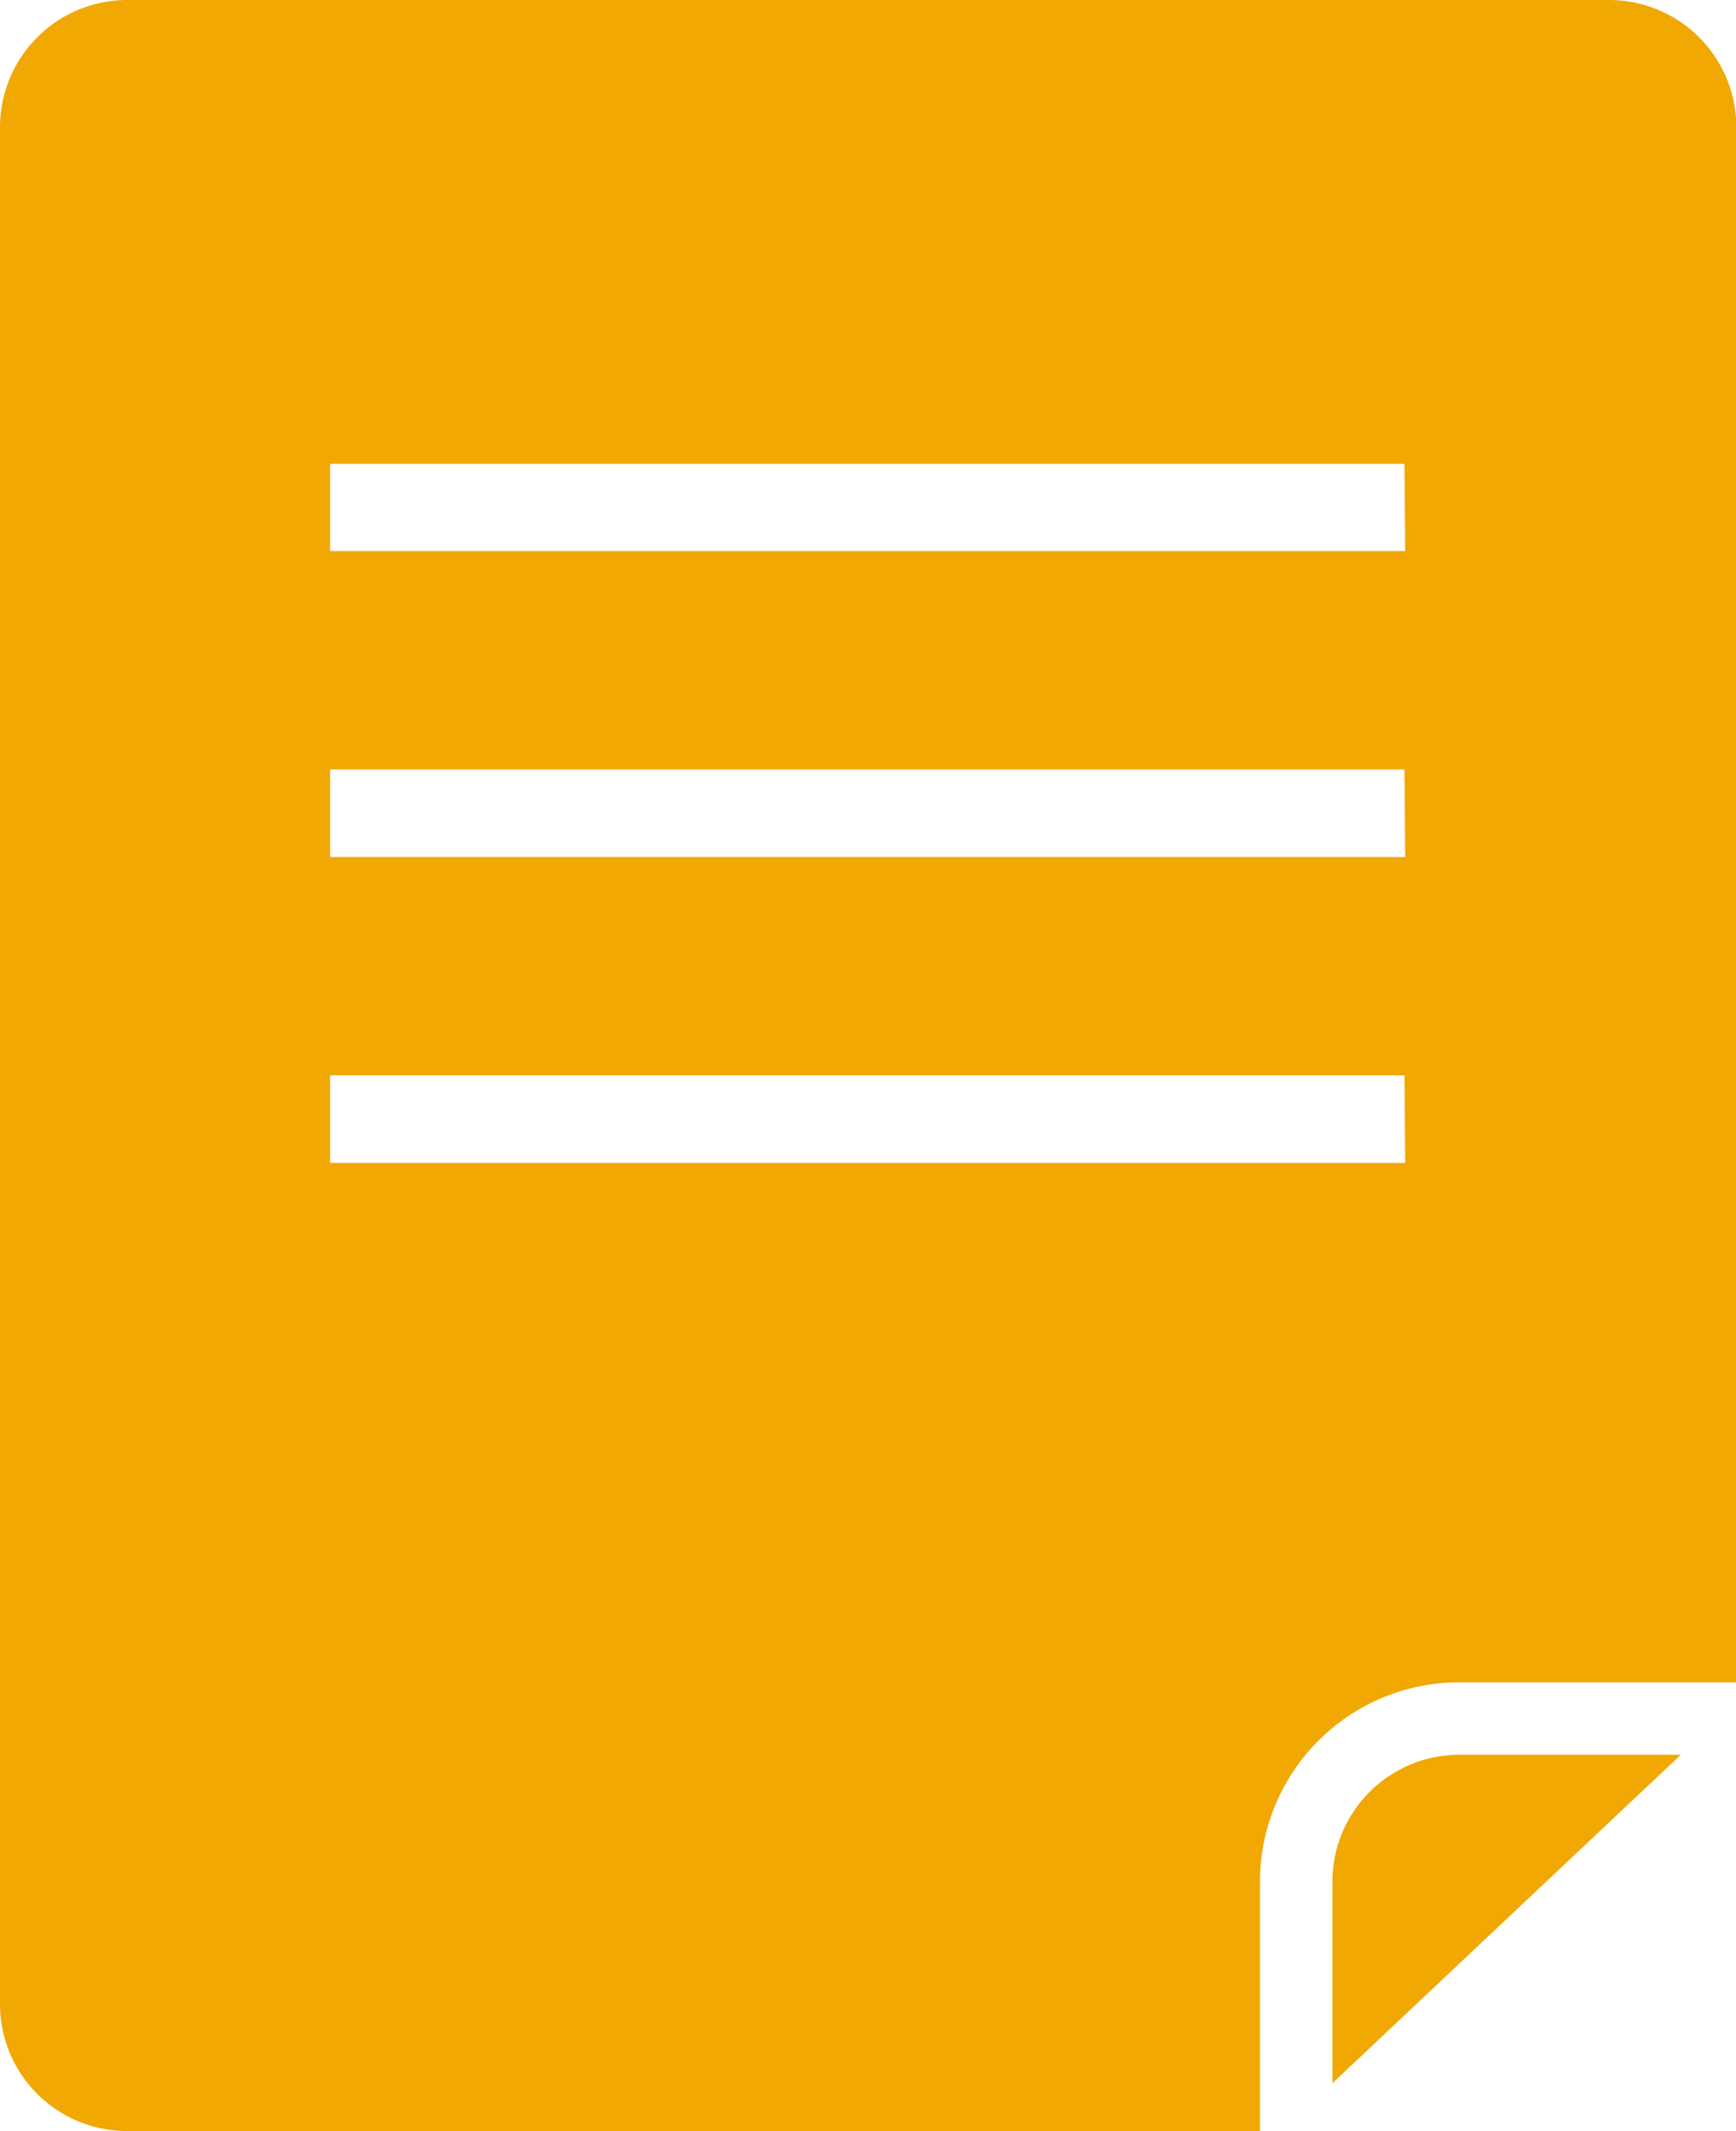 <svg id="Layer_1" data-name="Layer 1" xmlns="http://www.w3.org/2000/svg" viewBox="0 0 49.38 60.6"><defs><style>.cls-1{fill:#f1a803;}</style></defs><title>registration</title><path class="cls-1" d="M700.22,1288.23a3.62,3.62,0,0,0-3.61,3.62v53.37a3.61,3.61,0,0,0,3.61,3.61h32.23v-7.09a5.67,5.67,0,0,1,5.67-5.67H746v-44.22a3.62,3.62,0,0,0-3.61-3.62Zm36.36,33.07H706v-2.49h30.56Zm0-8.7H706v-2.49h30.56Zm0-8.7H706v-2.48h30.56Z" transform="translate(-696.61 -1288.23)"/><path class="cls-1" d="M734.51,1341.74v5.73l9.91-9.34h-6.3A3.61,3.61,0,0,0,734.51,1341.74Z" transform="translate(-696.61 -1288.23)"/></svg>